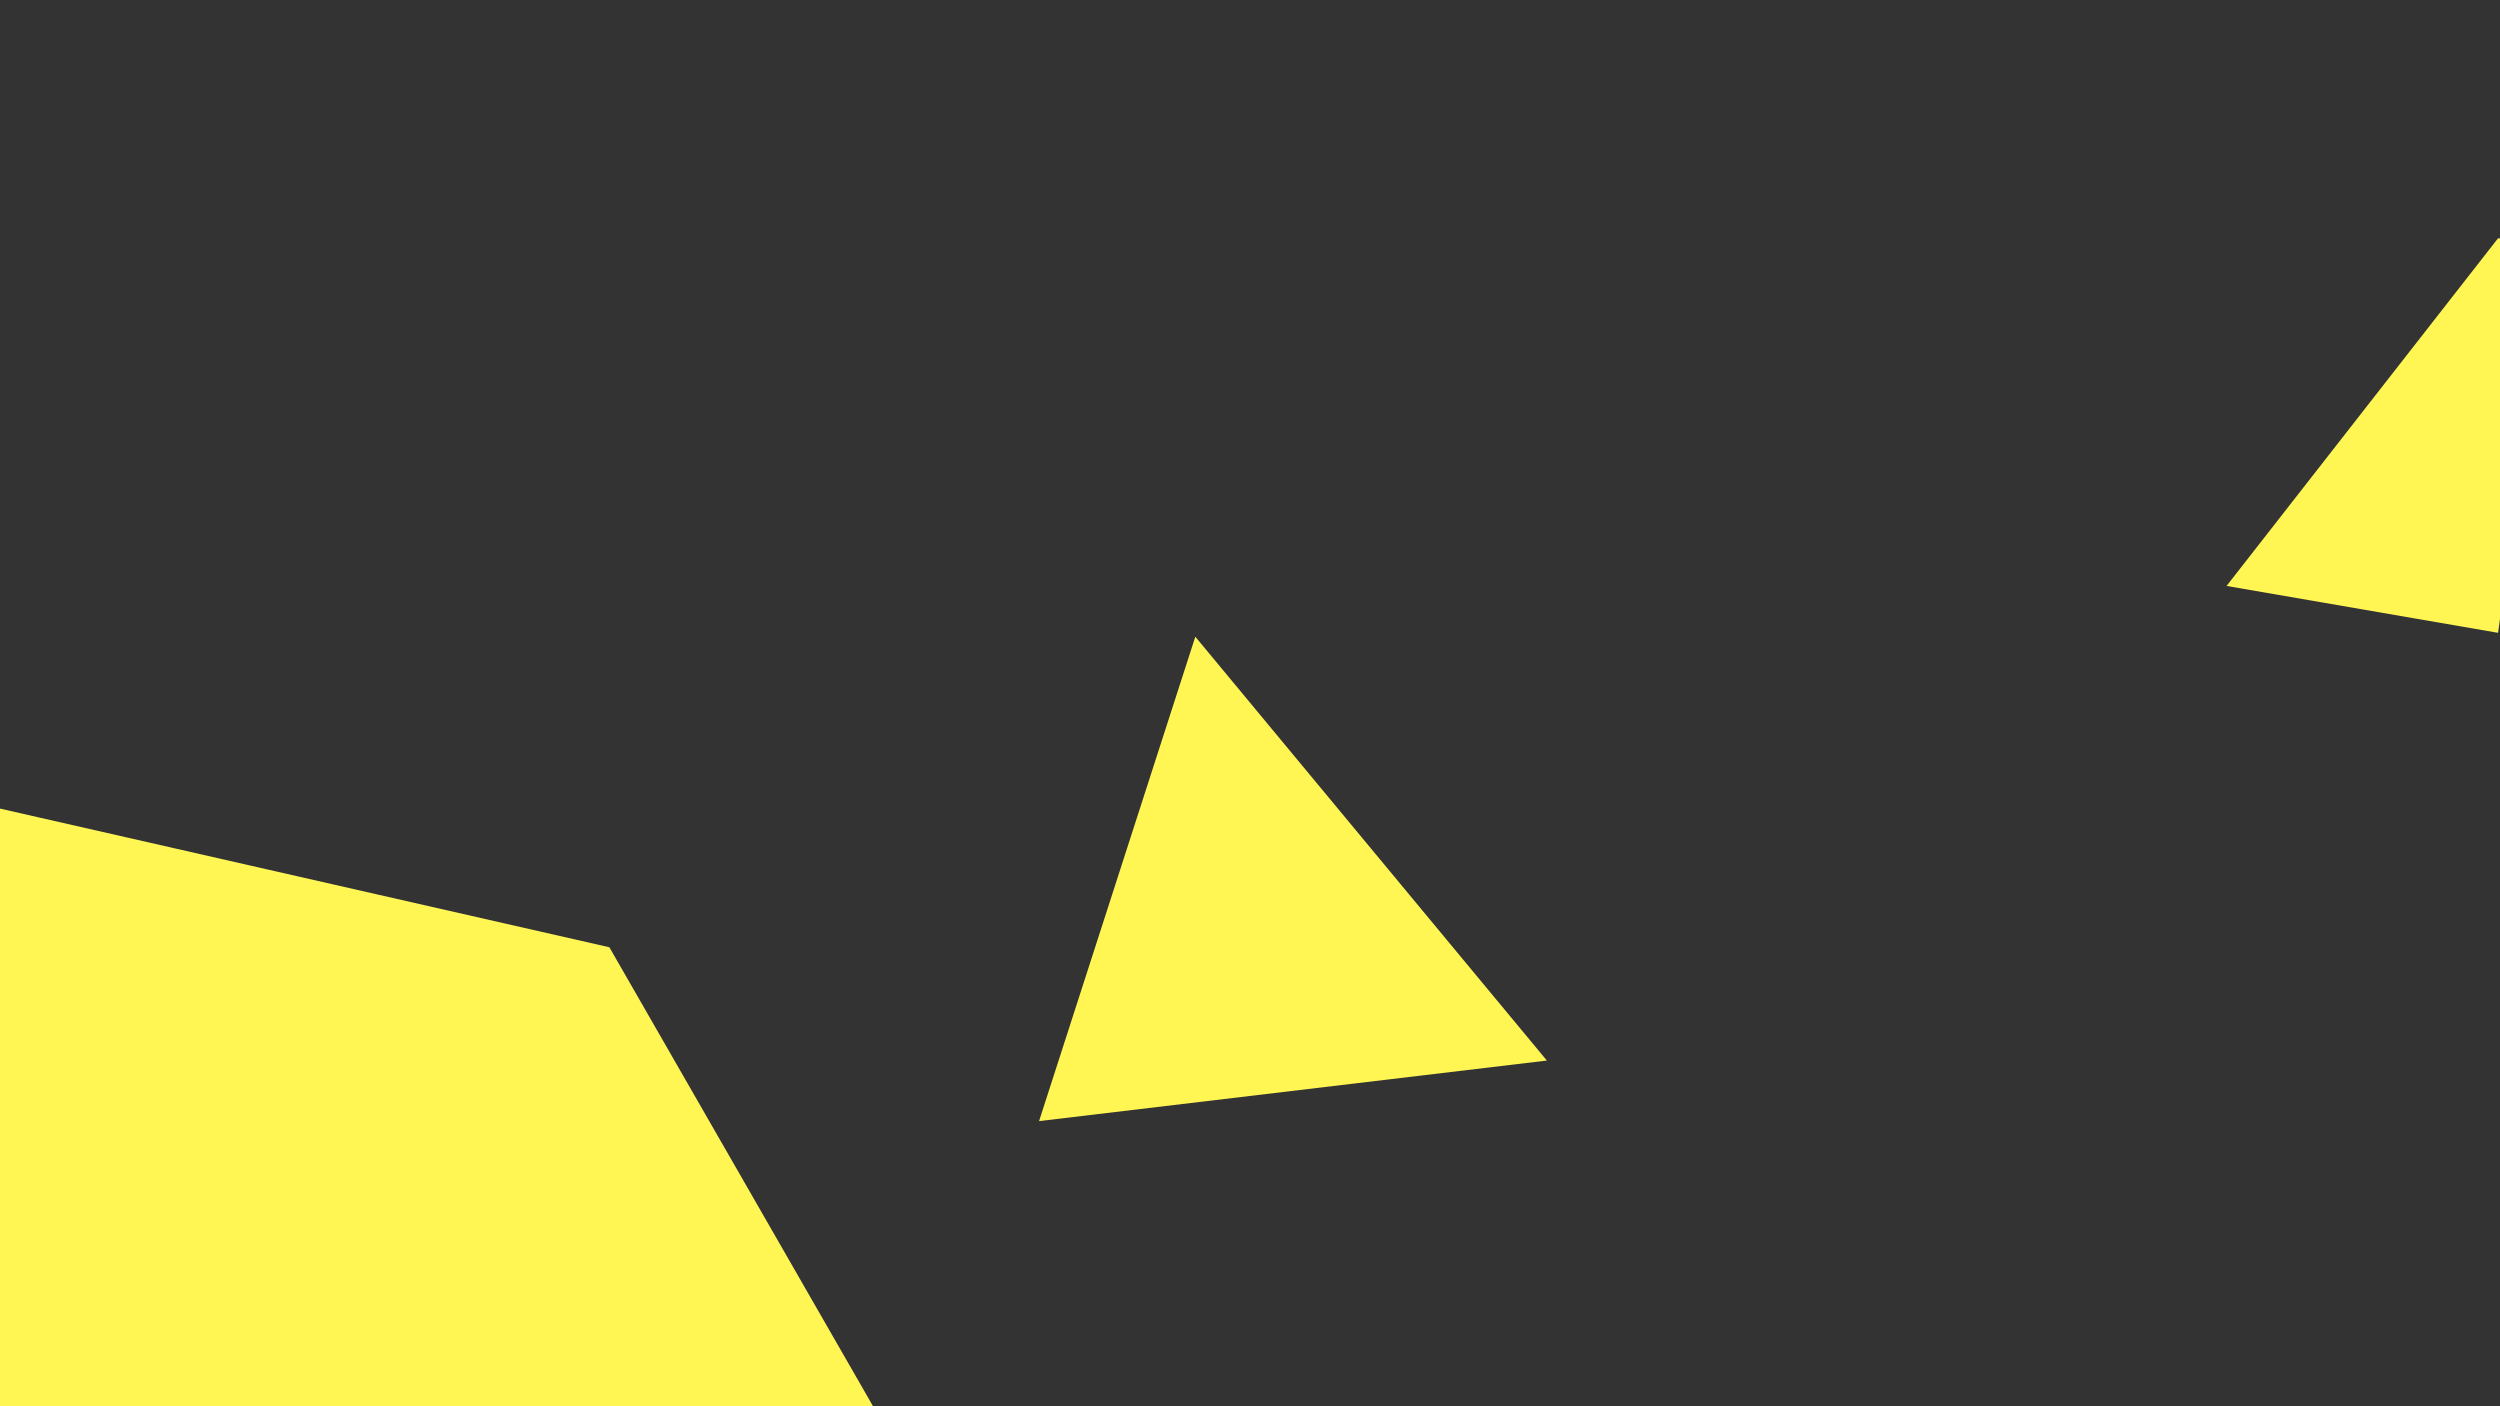 <?xml version="1.0" encoding="utf-8"?>
<!-- Generator: Adobe Illustrator 16.0.0, SVG Export Plug-In . SVG Version: 6.00 Build 0)  -->
<!DOCTYPE svg PUBLIC "-//W3C//DTD SVG 1.1//EN" "http://www.w3.org/Graphics/SVG/1.1/DTD/svg11.dtd">
<svg version="1.1" xmlns="http://www.w3.org/2000/svg" xmlns:xlink="http://www.w3.org/1999/xlink" x="0px" y="0px" width="1280px"
	 height="720px" viewBox="0 0 1280 720" enable-background="new 0 0 1280 720" xml:space="preserve">
<rect x="0" y="0" width="1280" height="720" fill="#333333" stroke="none"/>
<g id="_x31_">
	<path fill="#FFF654" d="M792,543l-260,31l80-248L792,543z M-23,445c-3,2,24,291,24,291l446-16L312,485L0,414C0,414-20,443-23,445z
		 M1279,122l-139,178l139,24l28-200L1279,122z"/>
</g>
<g id="_x32_" display="none">
	<polygon display="inline" fill="#FA6AFF" points="681,-23 409,91 142,291 -76,480 -48,-54 	"/>
	<polygon display="inline" fill="#FA6AFF" points="841.6,261 602,313.2 674.7,503.7 966.5,315.3 	"/>
	<polygon display="inline" fill="#FA6AFF" points="298,498.7 412,739.3 451.3,738 301.7,487.3 	"/>
</g>
<g id="_x33_" display="none">
	<polygon display="inline" fill="#E92700" points="406,92 107,298 286,517 603,313 859,275 	"/>
	<polygon display="inline" fill="#E92700" points="1140.5,296 1295.5,294 1302,336.5 	"/>
</g>
<g id="_x34_" display="none">
	<polygon display="inline" fill="#1F00A9" points="682.4,-65 398,97.5 974,329.8 1163.6,310 1374,41.2 1335.5,-18.1 	"/>
	<polygon display="inline" fill="#1F00A9" points="452,739 299,487 345,407 607,311 621,308 544,581 539,819 	"/>
	<polygon display="inline" fill="#1F00A9" points="218.9,220.7 305.2,409.6 300.2,420.8 194.3,236.8 	"/>
	<polygon display="inline" fill="#1F00A9" points="612,340 674.7,503 651,512.7 	"/>
</g>
<g id="_x36_" display="none">
	<polygon display="inline" fill="#09002A" points="1141,296 959,315 670,502 539,562 489,758 1049,766 1405,751 1398,342 	"/>
	<polygon display="inline" fill="#09002A" points="301,419 257,519 -91,422 183,198 	"/>
	<polygon display="inline" fill="#09002A" points="614.6,330.8 345,407 624.1,304.8 	"/>
	<polygon display="inline" fill="#09002A" points="641,-41.3 406.3,92 673.3,-38.3 	"/>
</g>
</svg>
